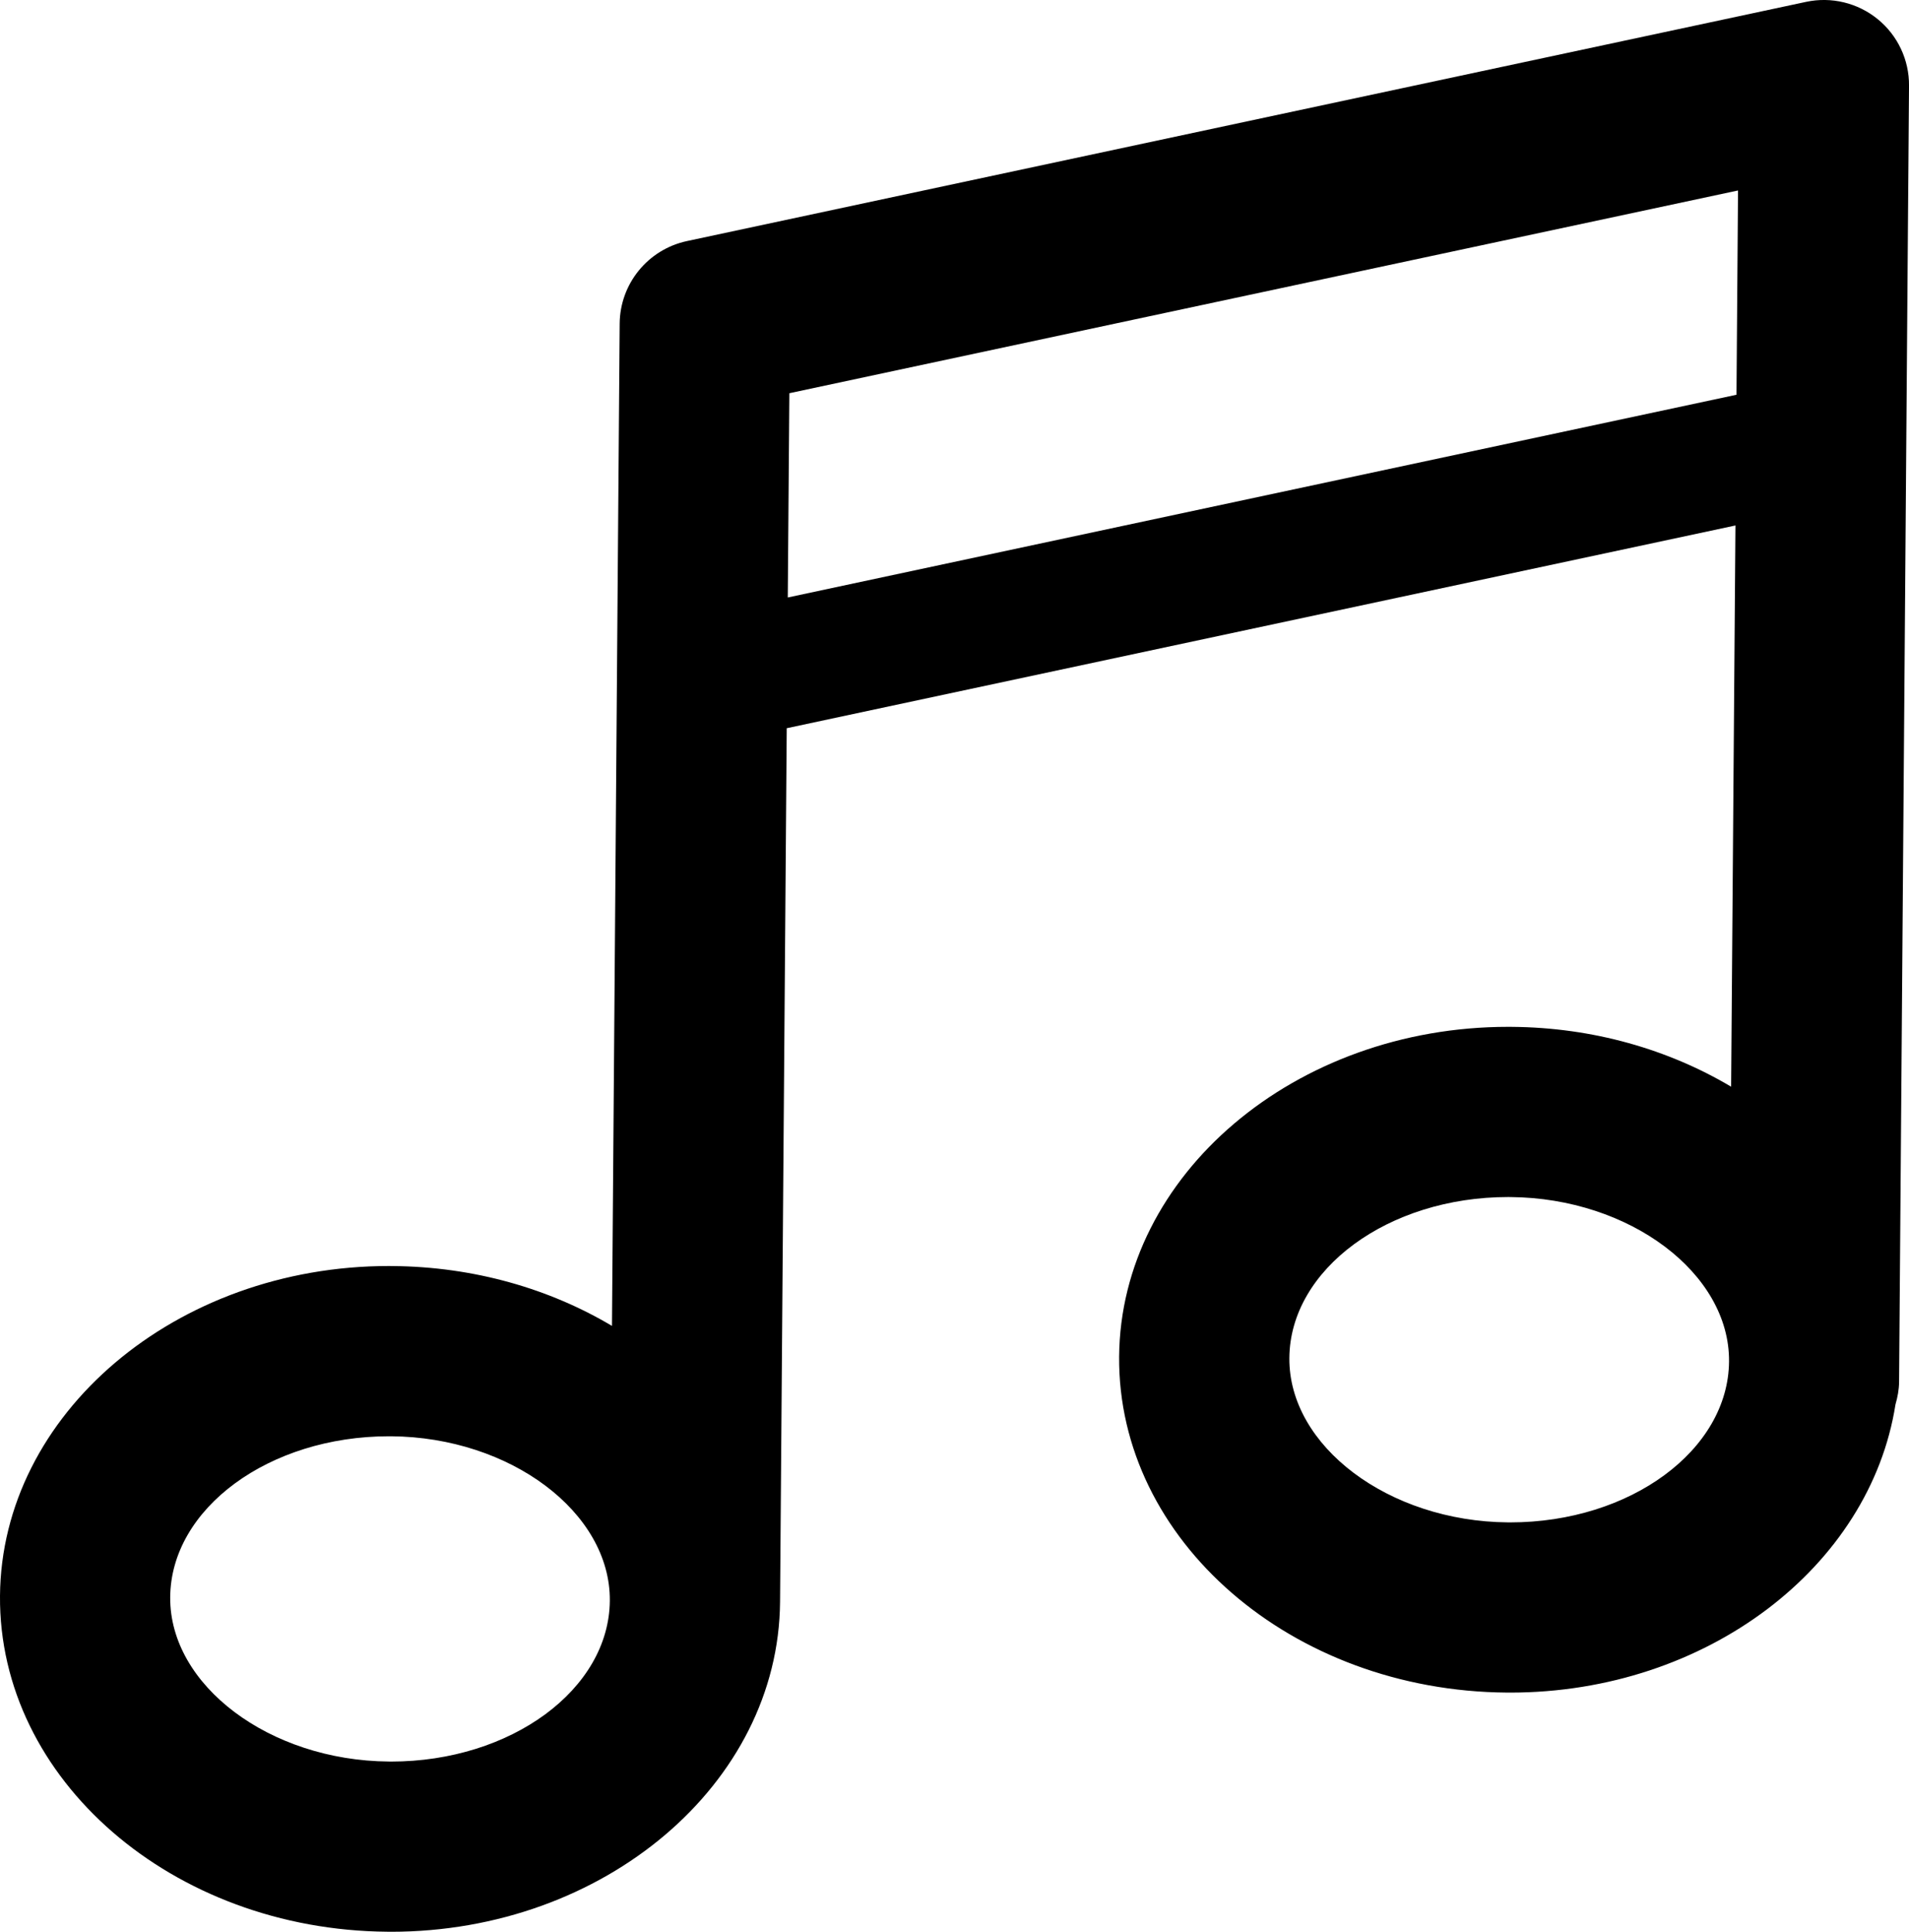 <?xml version="1.0" encoding="utf-8"?>
<!-- Generator: Adobe Illustrator 16.0.3, SVG Export Plug-In . SVG Version: 6.00 Build 0)  -->
<!DOCTYPE svg PUBLIC "-//W3C//DTD SVG 1.1//EN" "http://www.w3.org/Graphics/SVG/1.1/DTD/svg11.dtd">
<svg version="1.1" id="Layer_1" xmlns="http://www.w3.org/2000/svg" xmlns:xlink="http://www.w3.org/1999/xlink" x="0px" y="0px"
	 width="89.734px" height="90.8px" viewBox="0 0 89.734 90.8" enable-background="new 0 0 89.734 90.8" xml:space="preserve">
<path d="M89.735,4.03c0.01-1.213-0.531-2.365-1.473-3.131s-2.178-1.064-3.363-0.812L32.292,11.331
	c-1.834,0.392-3.149,2.005-3.164,3.881l-0.362,47.11c-2.932-1.744-6.48-2.783-10.313-2.813l-0.17-0.002
	C8.267,59.507,0.066,66.464,0,75.015c-0.065,8.625,8.104,15.706,18.212,15.783L18.38,90.8c10.018,0,18.221-6.955,18.287-15.506l0,0
	l0,0l0.314-41.065l44.595-9.53l-0.203,26.38c-2.933-1.744-6.482-2.785-10.314-2.813l-0.17-0.001
	c-10.017,0-18.219,6.956-18.284,15.506c-0.064,8.627,8.105,15.708,18.214,15.786l0.167,0.001c9.237,0,16.916-5.918,18.112-13.543
	c0.098-0.342,0.167-0.693,0.17-1.066L89.735,4.03z M18.38,82.8l-0.106-0.002C12.673,82.755,7.969,79.218,8,75.076
	c0.03-4.173,4.645-7.566,10.282-7.566h0.107c5.603,0.043,10.309,3.58,10.276,7.726C28.635,79.406,24.02,82.8,18.38,82.8z
	 M37.03,28.084l0.074-9.601l44.593-9.53l-0.072,9.602L37.03,28.084z M70.986,71.558l-0.104-0.001
	c-5.603-0.043-10.307-3.581-10.275-7.726c0.031-4.172,4.646-7.566,10.284-7.566l0.108,0.001c5.603,0.043,10.309,3.581,10.276,7.726
	C81.243,68.164,76.627,71.558,70.986,71.558z"/>
</svg>
